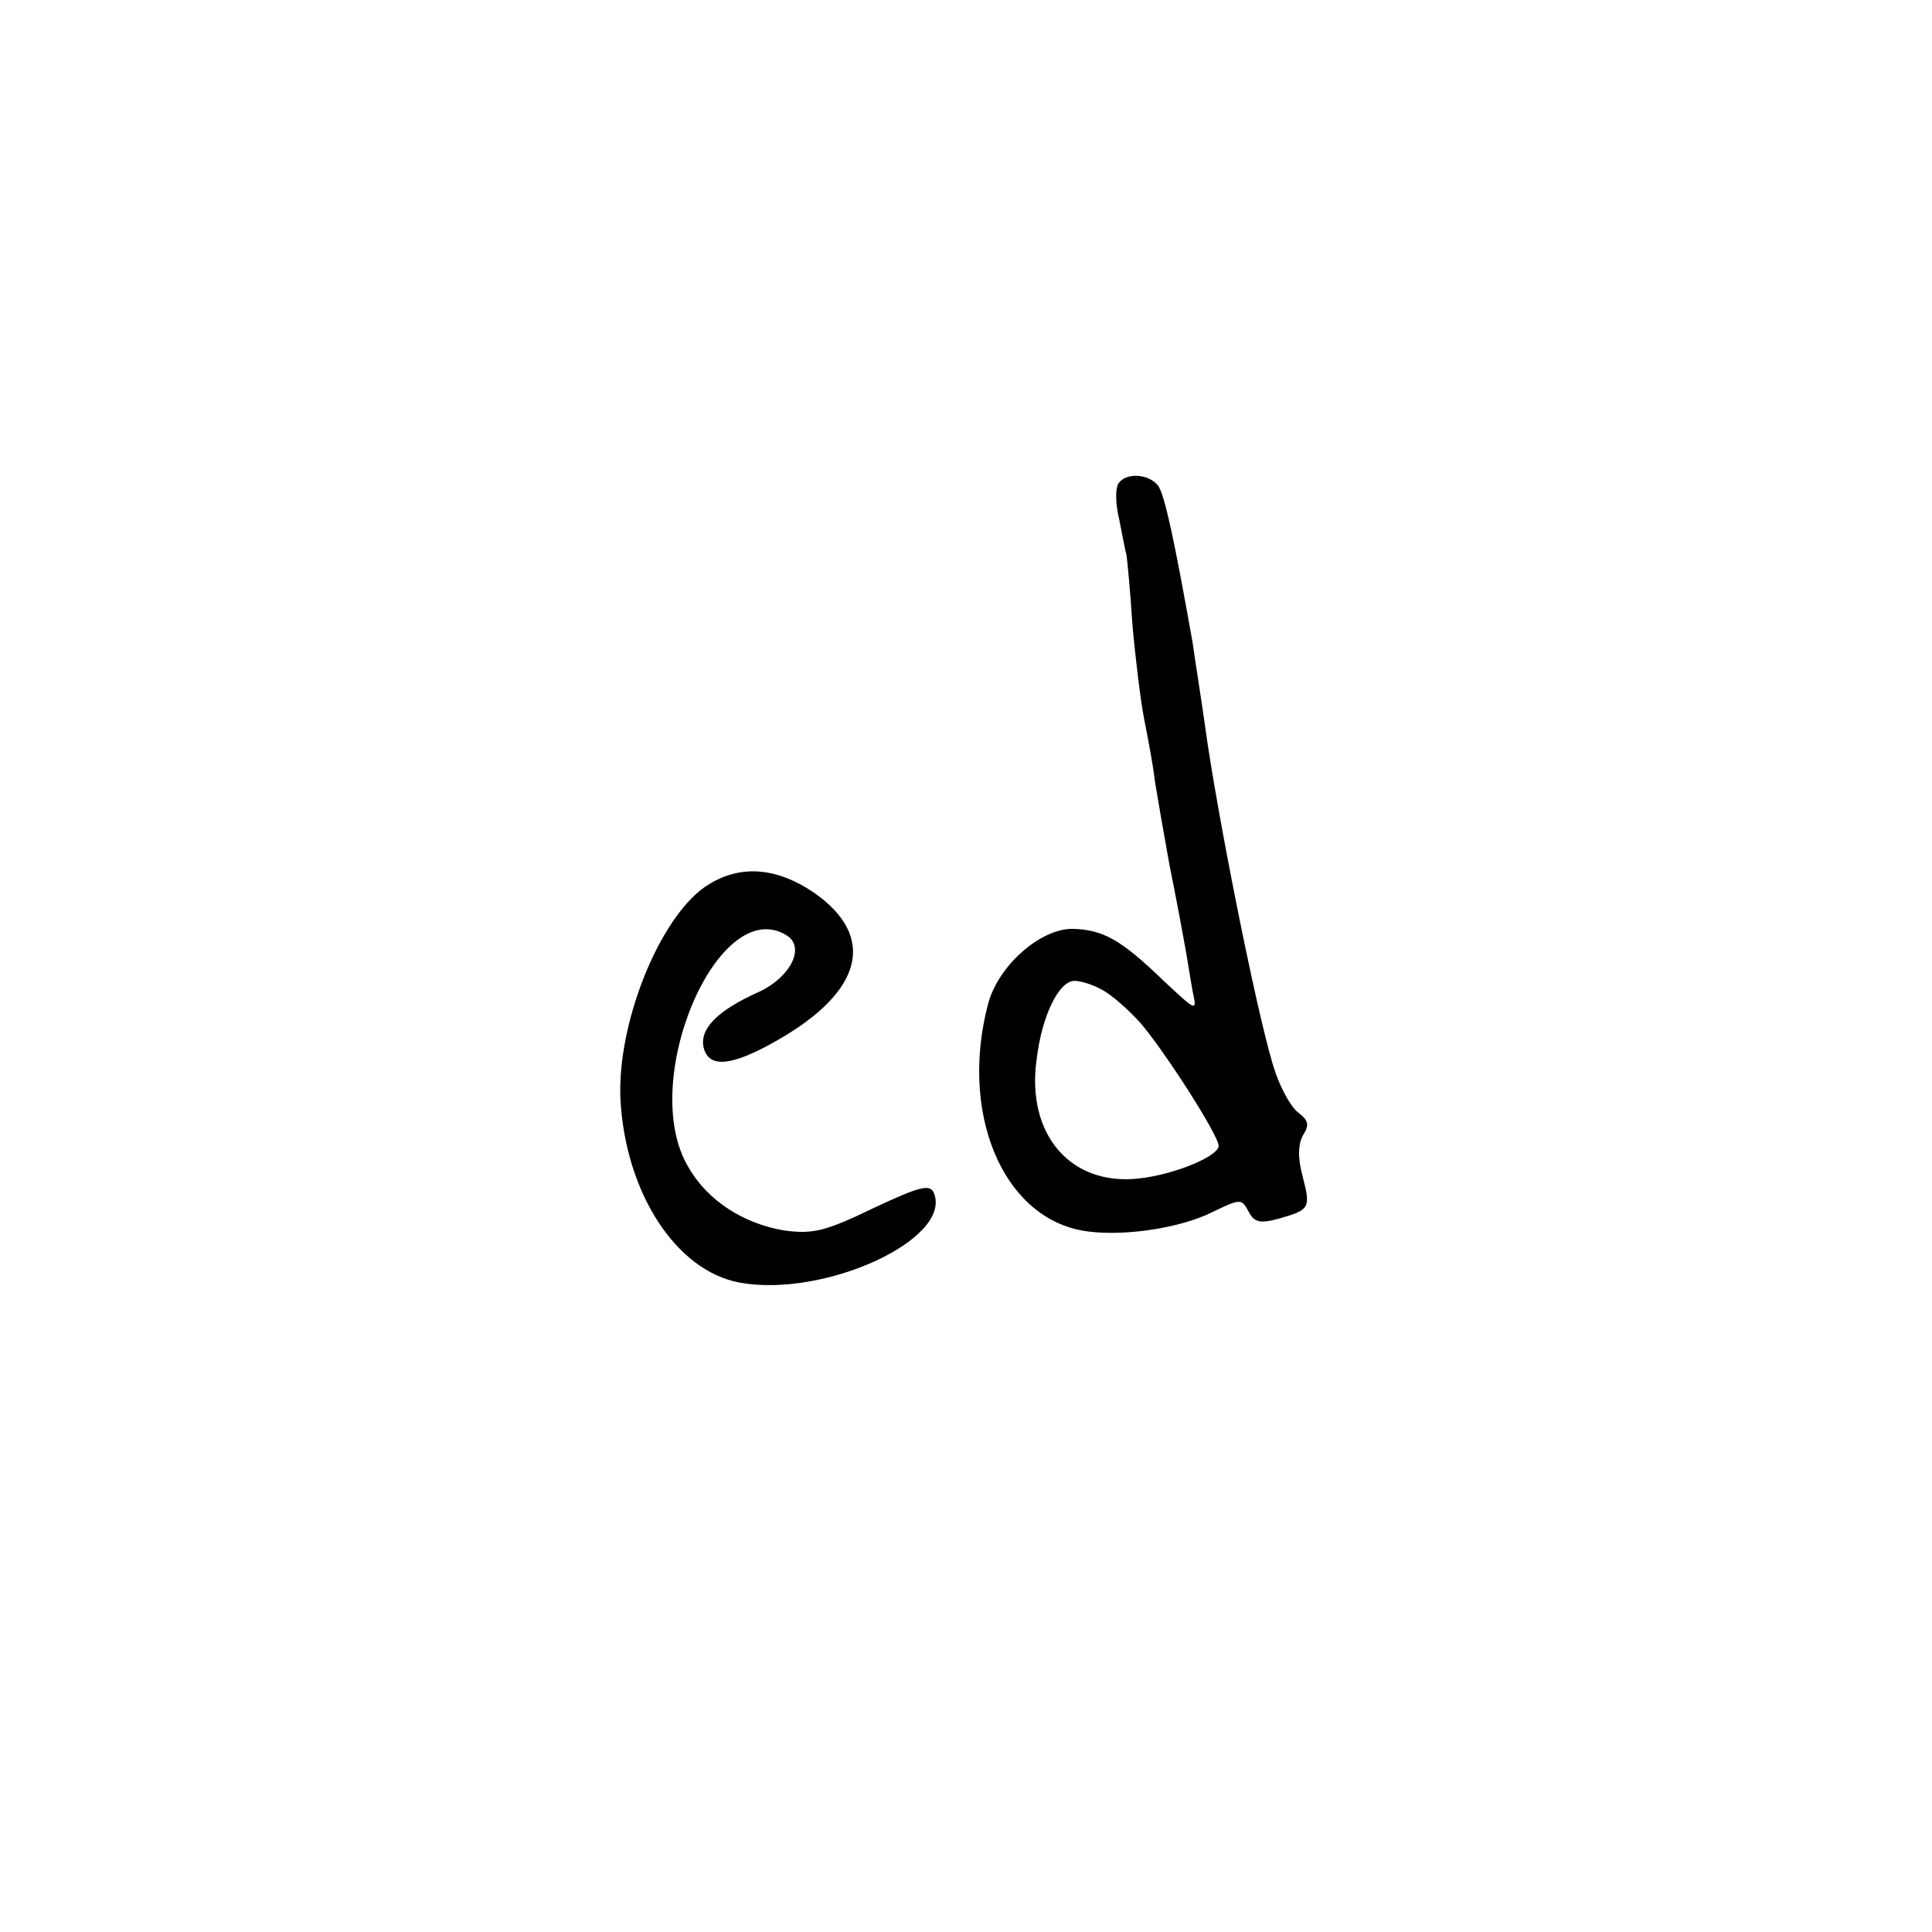 <?xml version="1.0" standalone="no"?>
<!DOCTYPE svg PUBLIC "-//W3C//DTD SVG 20010904//EN"
 "http://www.w3.org/TR/2001/REC-SVG-20010904/DTD/svg10.dtd">
<svg version="1.0" xmlns="http://www.w3.org/2000/svg"
 width="260pt" height="260pt" viewBox="0 0 260 260"
 preserveAspectRatio="xMidYMid meet">
<g transform="translate(0,260) scale(0.1,-0.1)"
fill="#000000" stroke="none">
<path d="M1505 1949 c-4 -6 -4 -27 1 -47 4 -20 8 -42 10 -49 1 -6 5 -48 8 -94
4 -45 11 -103 16 -128 5 -25 12 -62 14 -81 3 -19 12 -71 20 -115 9 -44 18 -93
21 -110 3 -16 7 -43 10 -59 6 -28 6 -28 -40 15 -57 55 -81 68 -122 69 -43 0
-99 -49 -113 -100 -39 -146 18 -286 126 -306 50 -9 130 2 176 25 37 18 39 18
48 1 8 -15 15 -17 41 -10 42 12 43 14 32 57 -7 26 -6 44 1 56 8 13 7 19 -6 29
-10 7 -24 32 -32 56 -19 54 -70 304 -91 442 -8 58 -18 119 -20 135 -24 135
-38 202 -47 212 -13 16 -44 17 -53 2z m-22 -681 c12 -6 36 -27 52 -45 32 -37
105 -151 105 -165 0 -14 -60 -39 -108 -44 -91 -10 -151 59 -137 160 7 59 30
106 51 106 8 0 25 -5 37 -12z"/>
<path d="M948 1406 c-62 -44 -118 -185 -113 -286 7 -126 75 -230 160 -246 114
-21 286 58 262 120 -5 13 -18 10 -82 -20 -64 -31 -81 -35 -119 -30 -55 9 -104
40 -130 86 -68 115 41 369 133 311 25 -16 5 -56 -38 -76 -56 -25 -80 -50 -74
-75 7 -28 38 -25 99 10 116 66 134 140 49 199 -52 35 -102 38 -147 7z"/>
</g>
</svg>
